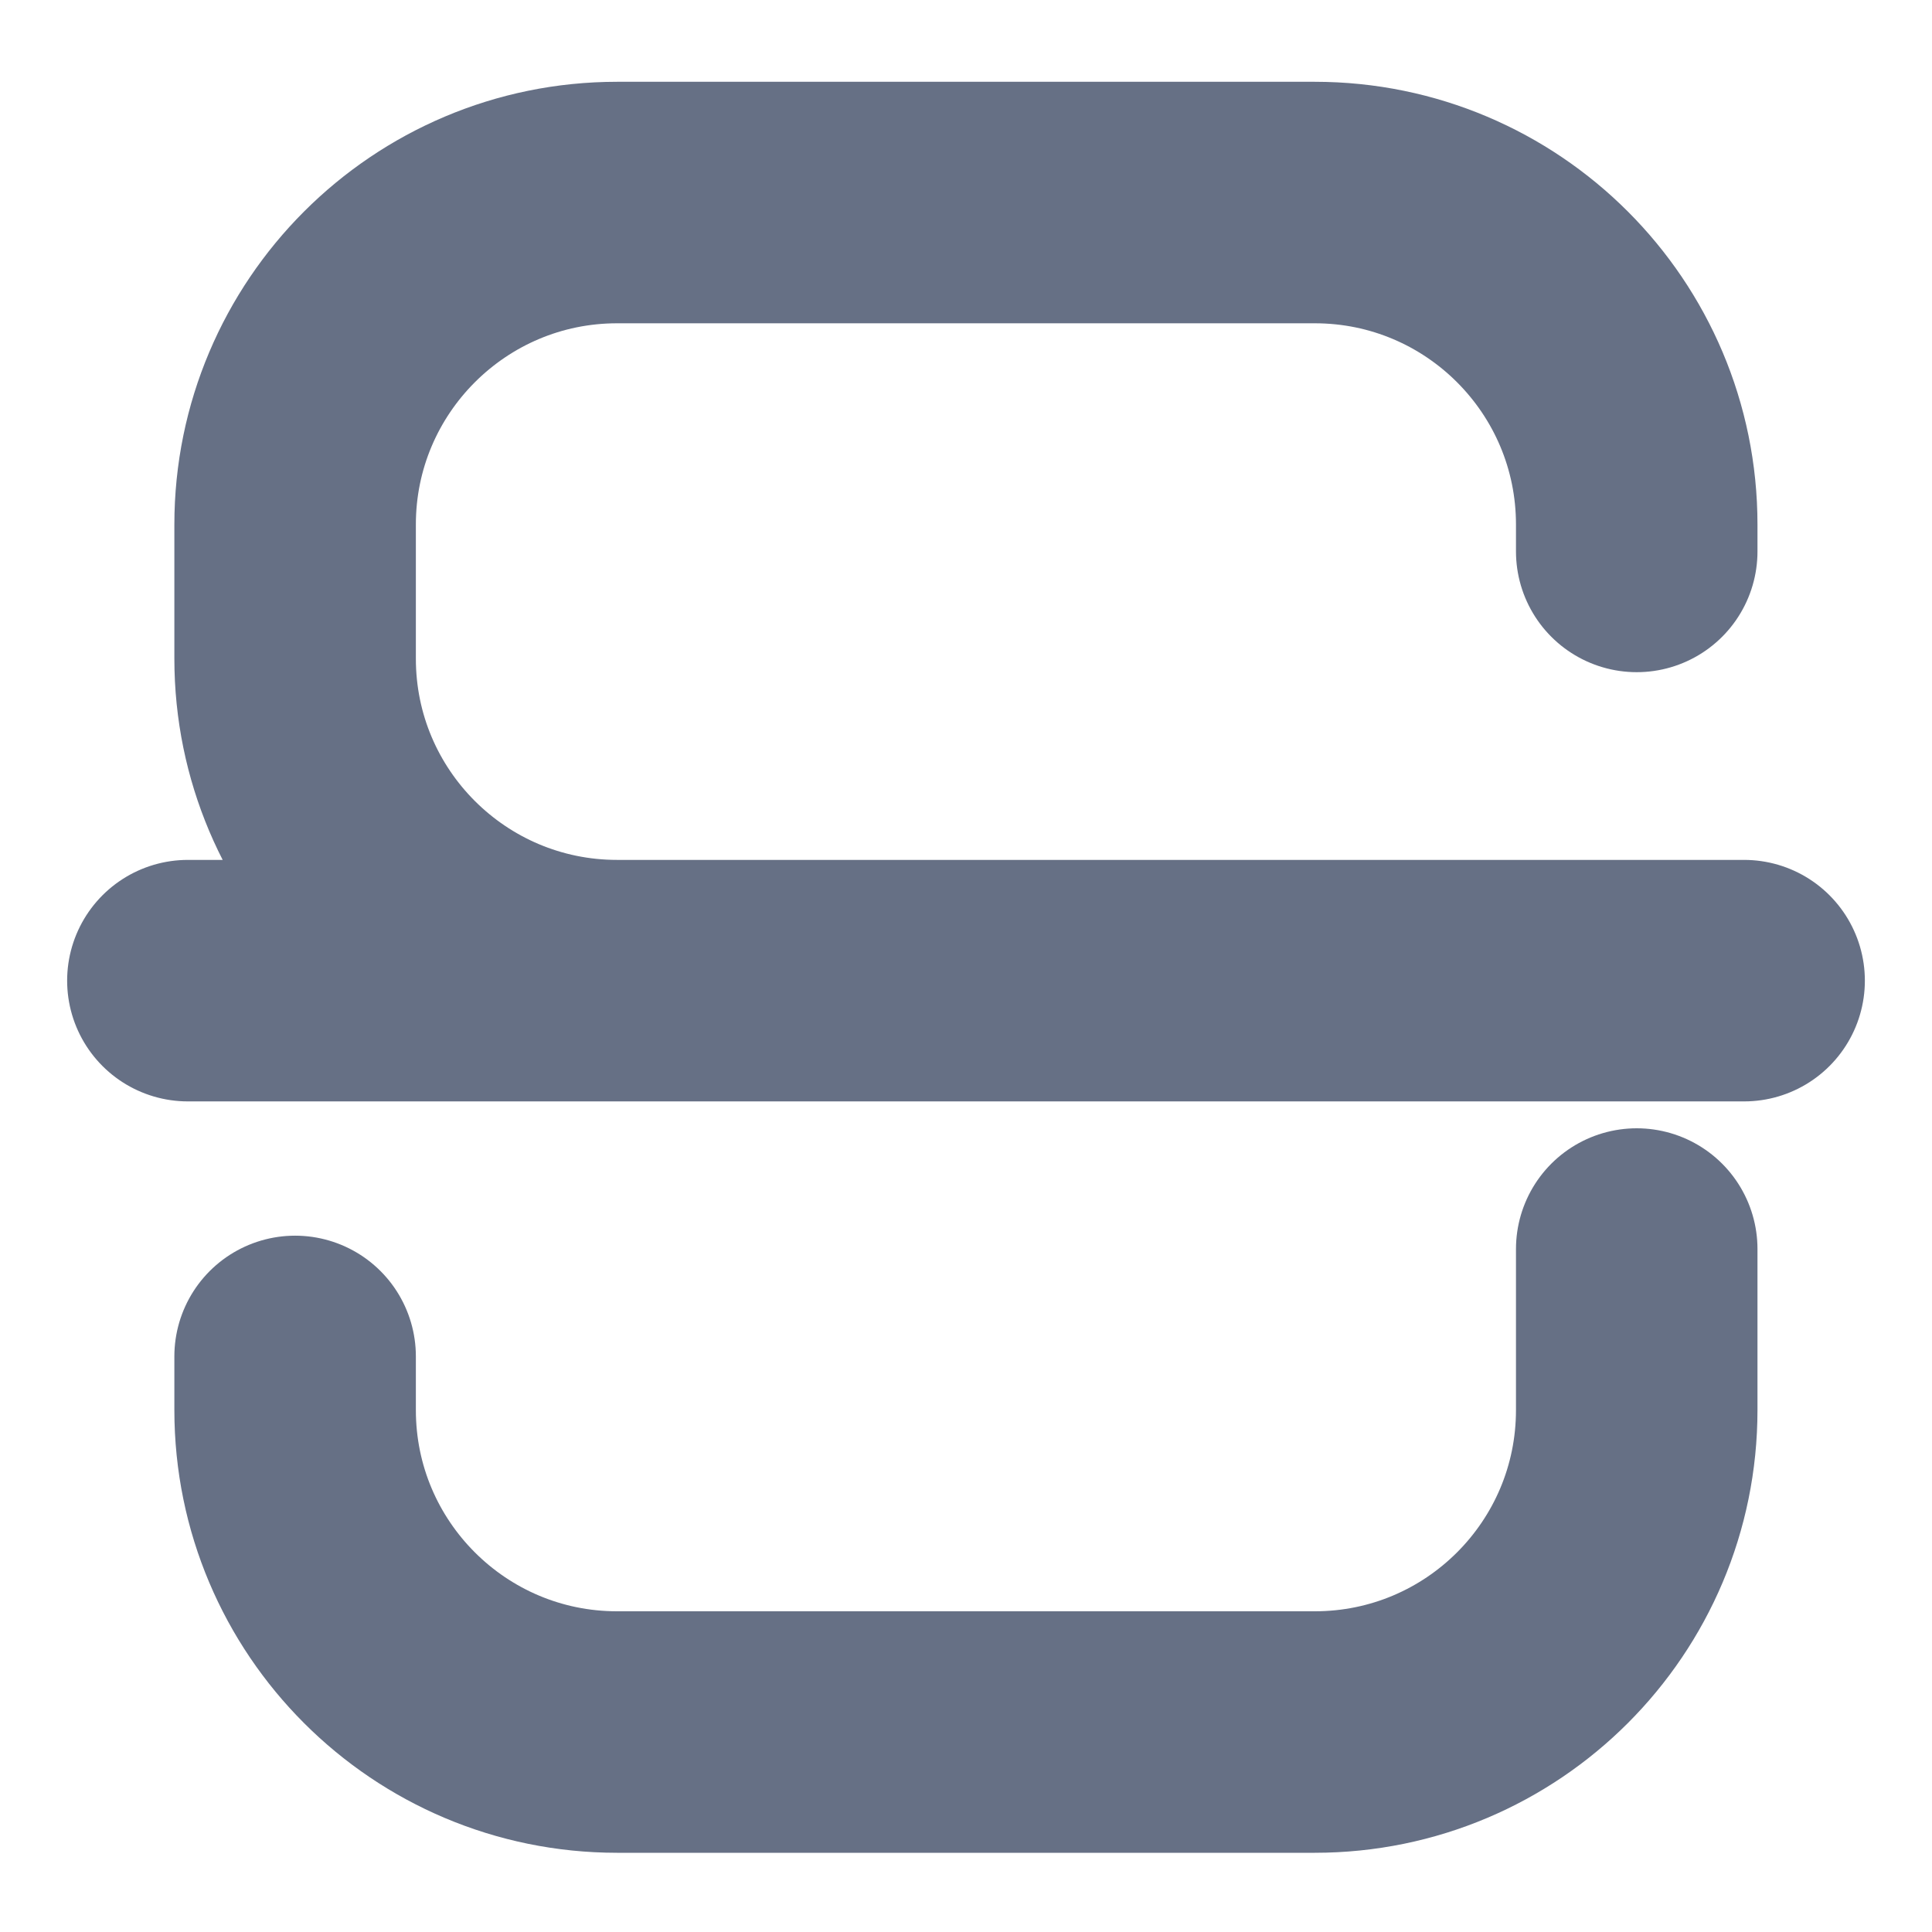 <svg width="12" height="12" viewBox="0 0 12 12" fill="none" xmlns="http://www.w3.org/2000/svg">
<path d="M1.167 6.091H10.833M10.166 3.425V3.258C10.166 2.154 9.271 1.258 8.166 1.258H3.833C2.729 1.258 1.833 2.154 1.833 3.258V4.091C1.833 5.196 2.729 6.091 3.833 6.091H8M1.833 8.425V8.758C1.833 9.863 2.729 10.758 3.833 10.758H8.166C9.271 10.758 10.166 9.863 10.166 8.758V7.758" stroke="#667085" stroke-width="1.5" stroke-linecap="round" stroke-linejoin="round"/>
</svg>

